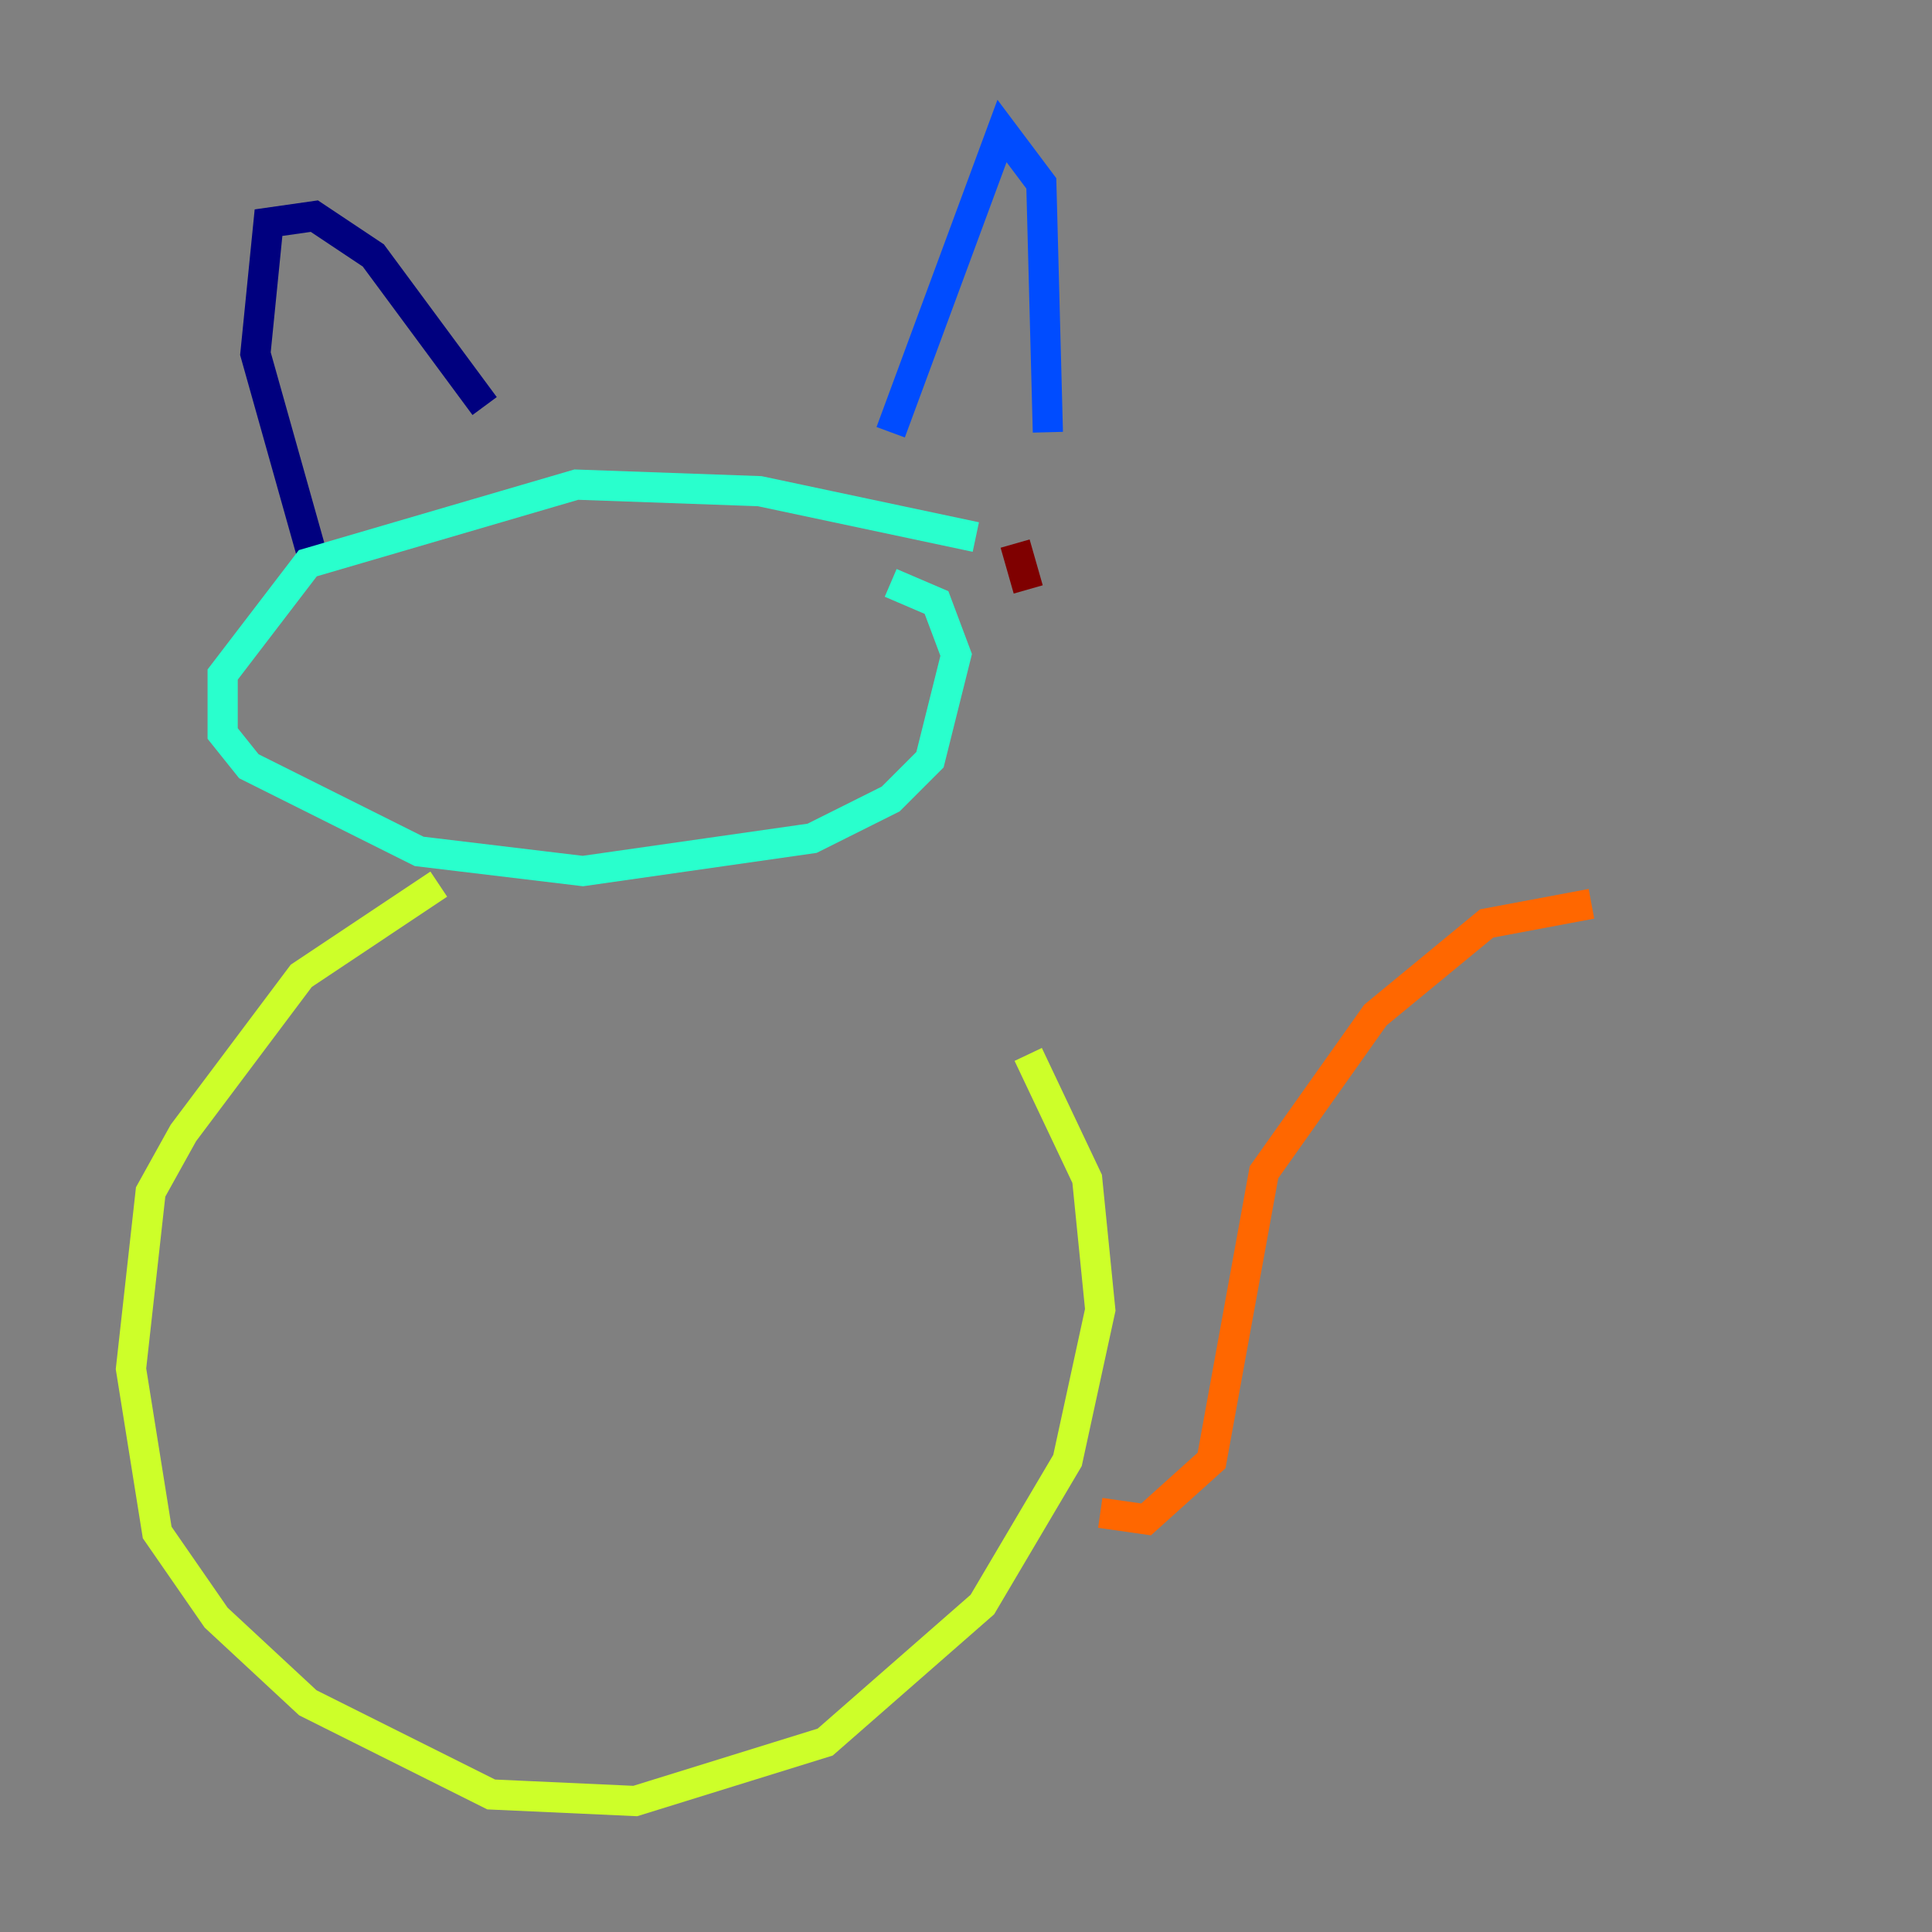 <?xml version="1.0" encoding="utf-8" ?>
<svg baseProfile="tiny" height="128" version="1.2" viewBox="0,0,128,128" width="128" xmlns="http://www.w3.org/2000/svg" xmlns:ev="http://www.w3.org/2001/xml-events" xmlns:xlink="http://www.w3.org/1999/xlink"><rect x="0" y="0" width="128" height="128" fill="#808080" stroke="none"/><defs /><polyline fill="none" points="20.827,37.315 16.922,23.43 17.79,14.752 20.827,14.319 24.732,16.922 32.108,26.902" stroke="#00007f" stroke-width="2" /><polyline fill="none" points="59.01,28.637 66.386,8.678 68.99,12.149 69.424,28.637" stroke="#004cff" stroke-width="2" /><polyline fill="none" points="64.651,35.58 50.332,32.542 38.183,32.108 20.393,37.315 14.752,44.691 14.752,48.597 16.488,50.766 27.77,56.407 38.617,57.709 53.803,55.539 59.01,52.936 61.614,50.332 63.349,43.39 62.047,39.919 59.01,38.617" stroke="#29ffcd" stroke-width="2" /><polyline fill="none" points="29.071,58.576 19.959,64.651 12.149,75.064 9.98,78.969 8.678,90.685 10.414,101.532 14.319,107.173 20.393,112.814 32.542,118.888 42.088,119.322 54.671,115.417 65.085,106.305 70.725,96.759 72.895,86.78 72.027,78.102 68.122,69.858" stroke="#cdff29" stroke-width="2" /><polyline fill="none" points="72.895,100.231 75.932,100.664 80.271,96.759 83.742,77.668 91.119,67.254 98.495,61.18 105.437,59.878" stroke="#ff6700" stroke-width="2" /><polyline fill="none" points="67.254,36.014 68.122,39.051" stroke="#7f0000" stroke-width="2" /></svg>
